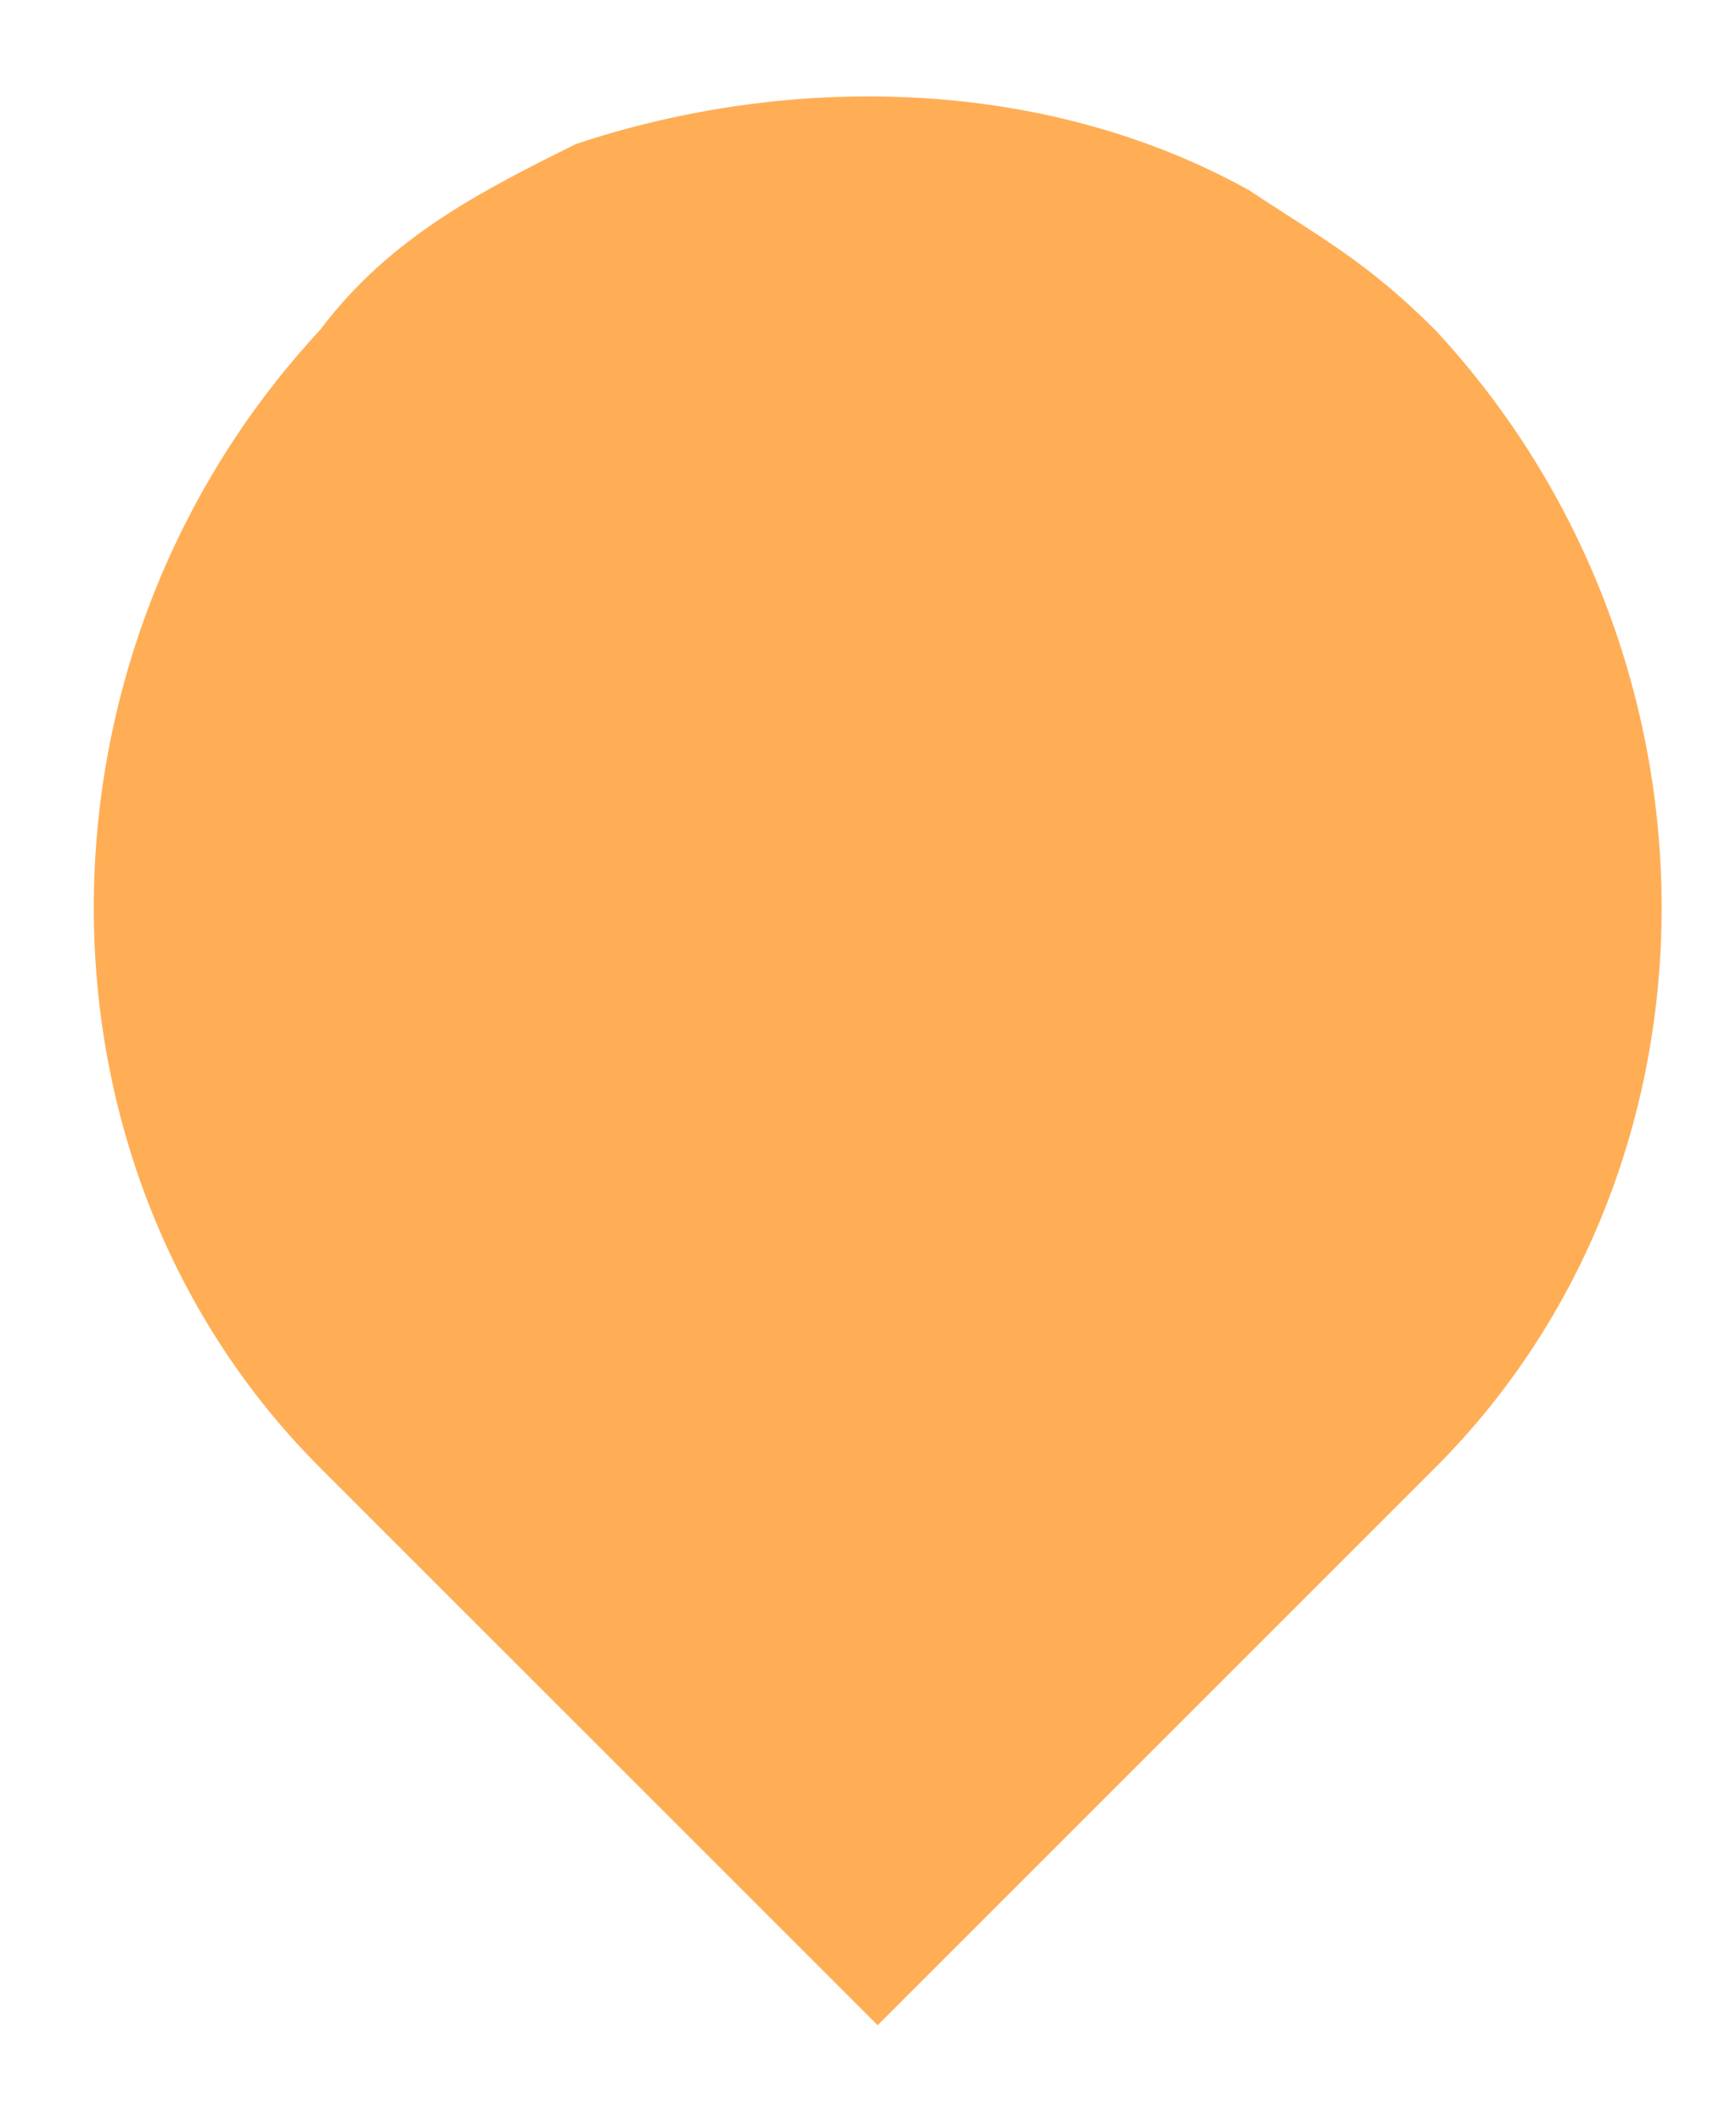<svg width="9" height="11" viewBox="0 0 9 11" fill="none" xmlns="http://www.w3.org/2000/svg">
<path d="M1.66 7.61L4.55 10.5L7.44 7.61C9.006 6.045 9.006 3.396 7.44 1.71C7.079 1.349 6.838 1.228 6.477 0.987C5.393 0.385 4.069 0.385 2.985 0.747C2.503 0.987 2.022 1.228 1.66 1.71C0.095 3.396 0.095 6.045 1.66 7.61Z" fill="#FFAE56"/>
</svg>
